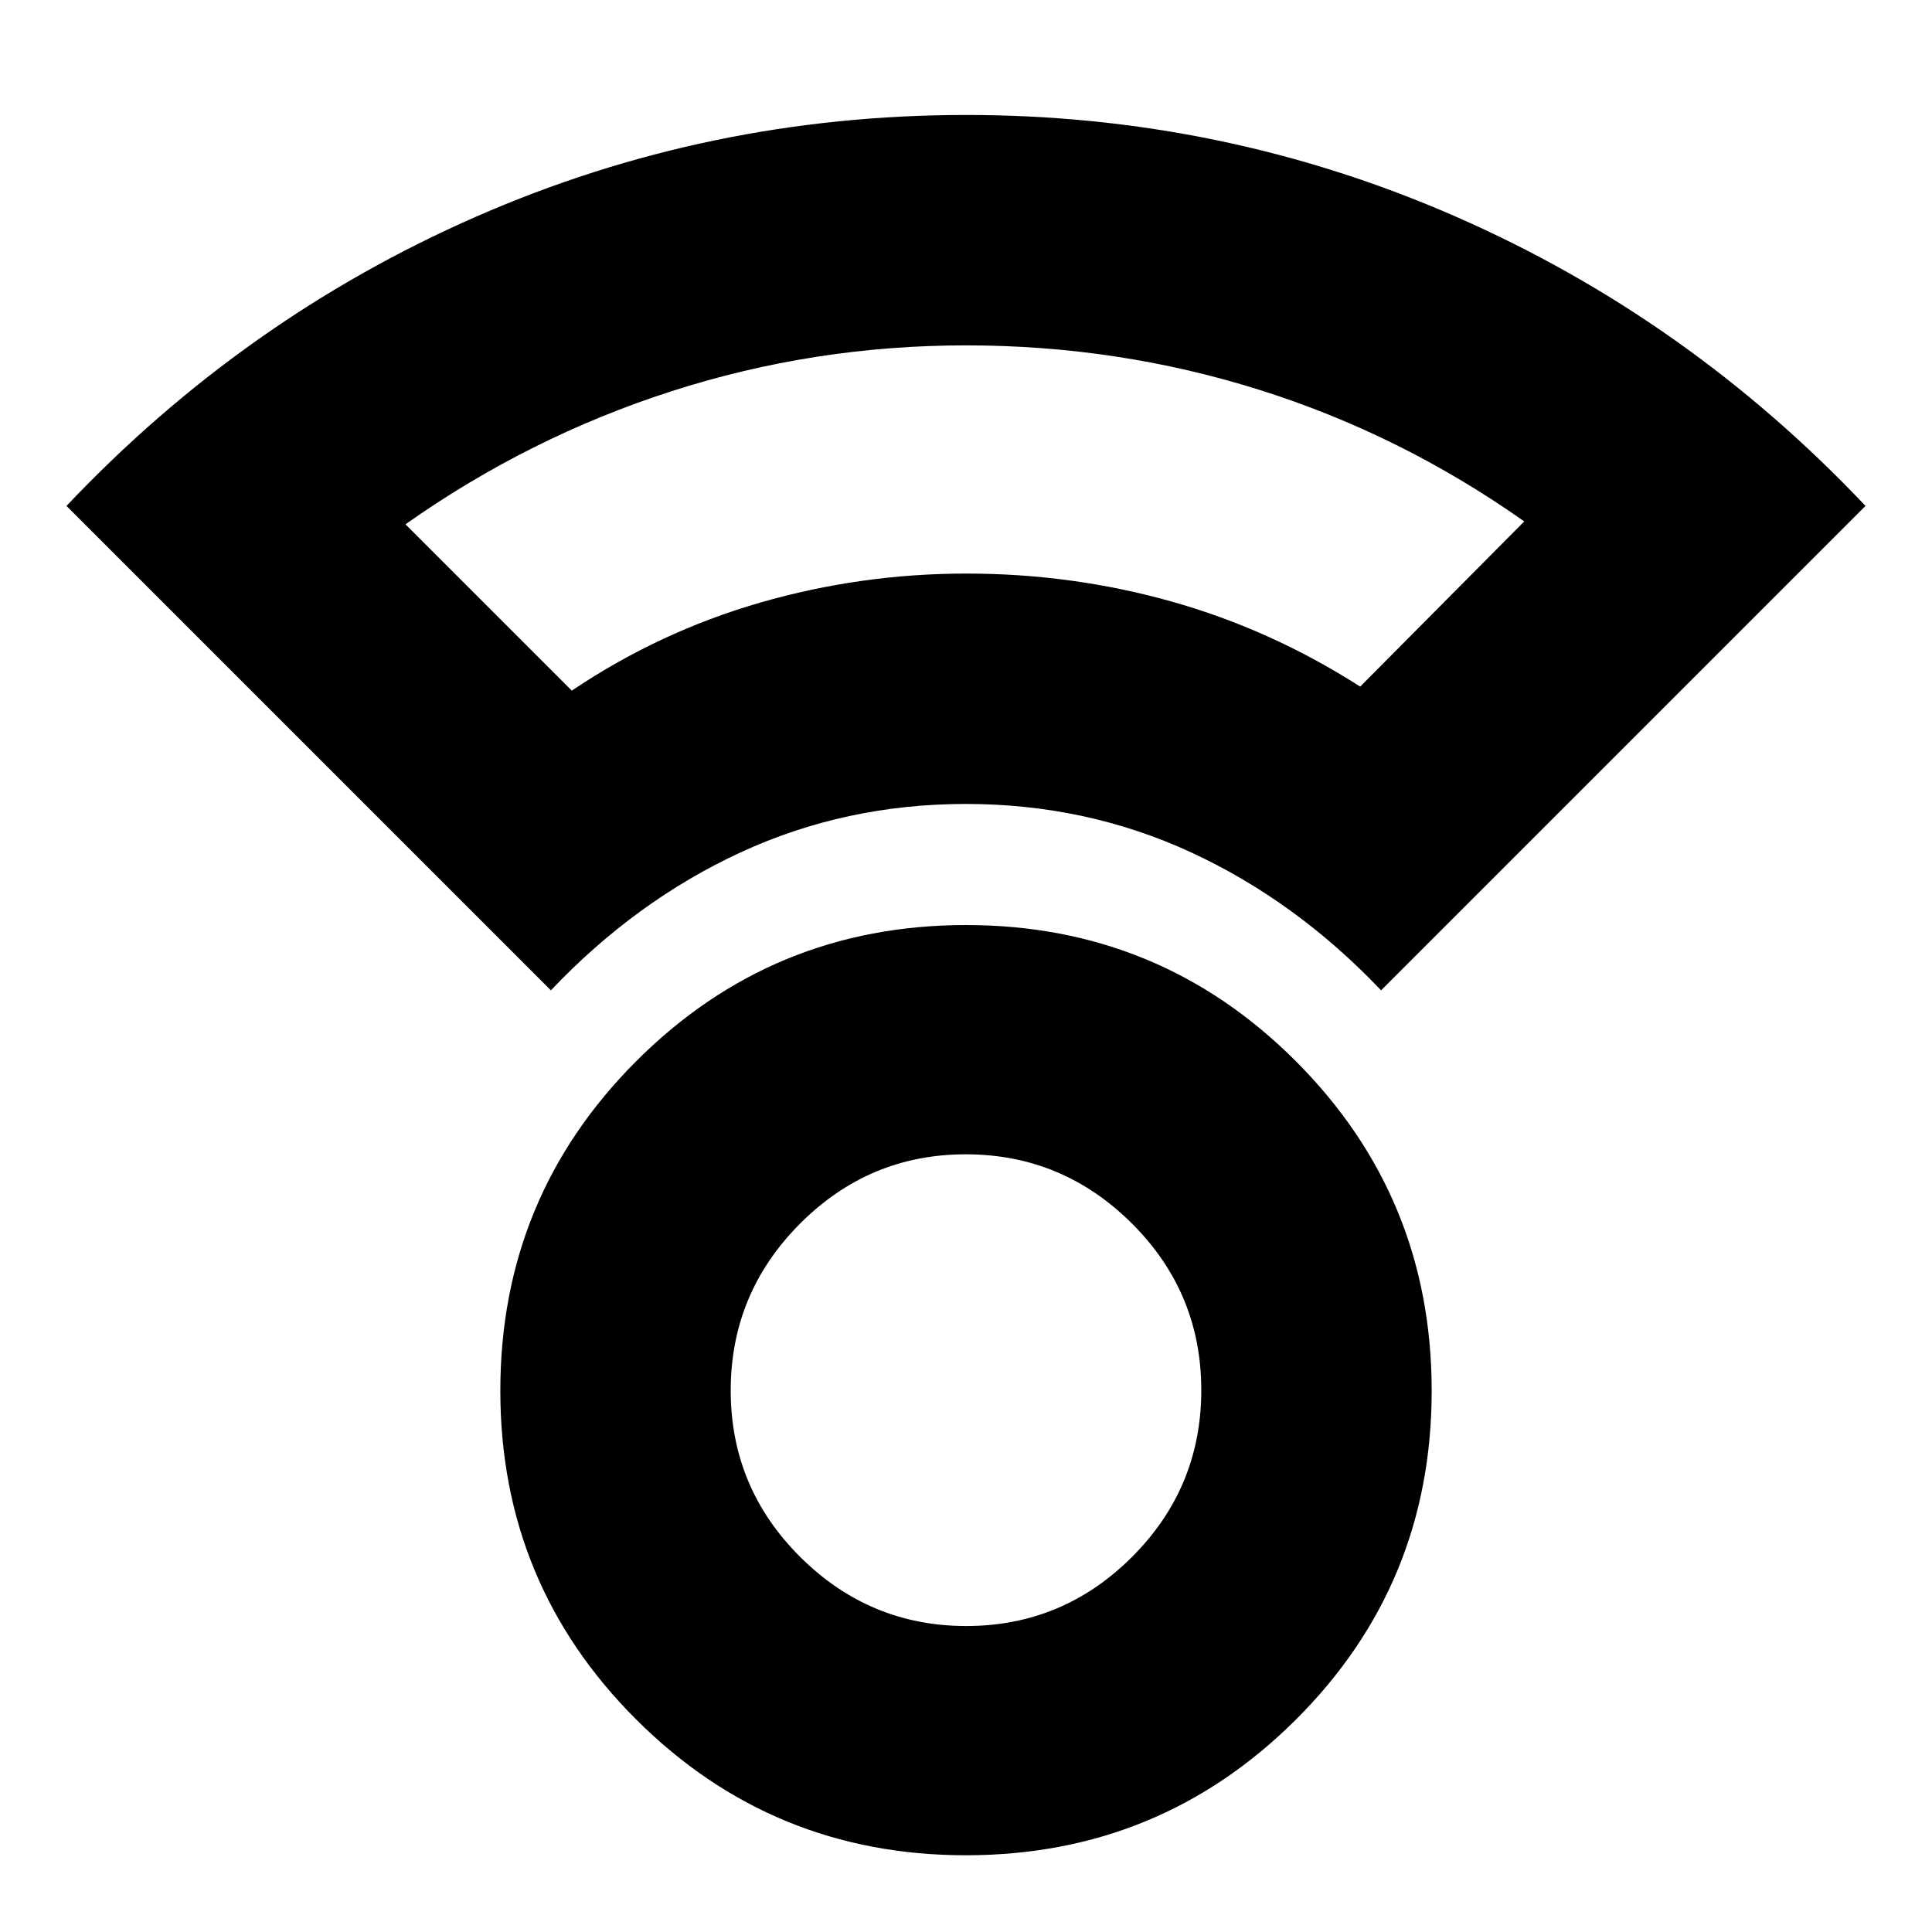<svg xmlns="http://www.w3.org/2000/svg" height="24" viewBox="0 -960 960 960" width="24"><path d="M479.98-38.13q-96.24 0-163.81-67.42-67.56-67.41-67.56-163.41 0-96.23 67.59-163.81 67.58-67.58 163.82-67.58t163.81 67.59q67.56 67.59 67.56 163.83 0 96.23-67.59 163.52-67.58 67.28-163.82 67.28Zm.14-113.91q48.05 0 82.42-34.37 34.37-34.38 34.37-82.83 0-48.46-34.48-82.83-34.49-34.36-82.55-34.36-48.05 0-82.42 34.53-34.37 34.54-34.37 82.83t34.48 82.66q34.49 34.37 82.55 34.37ZM273.74-467.91l-240.7-240.7q88.12-93.16 203.48-143.71Q351.87-902.87 480-902.87t243.48 50.55q115.36 50.55 203.48 143.71l-240.7 240.7q-42.27-44.44-94.37-68.53-52.11-24.08-111.96-24.08-59.86 0-111.96 24.08-52.1 24.09-94.23 68.53Zm10.39-148.92q43.57-29.3 93.61-43.74Q427.78-675 480.22-675q52.45 0 101.83 13.87 49.38 13.87 93.82 42.3l81.52-82.08q-61.4-43.29-131.63-65.38-70.22-22.1-145.76-22.1-75.57 0-146.37 22.8-70.79 22.79-132.15 66.11l82.65 82.65ZM479.43-675Zm.57 406.04Z"/></svg>